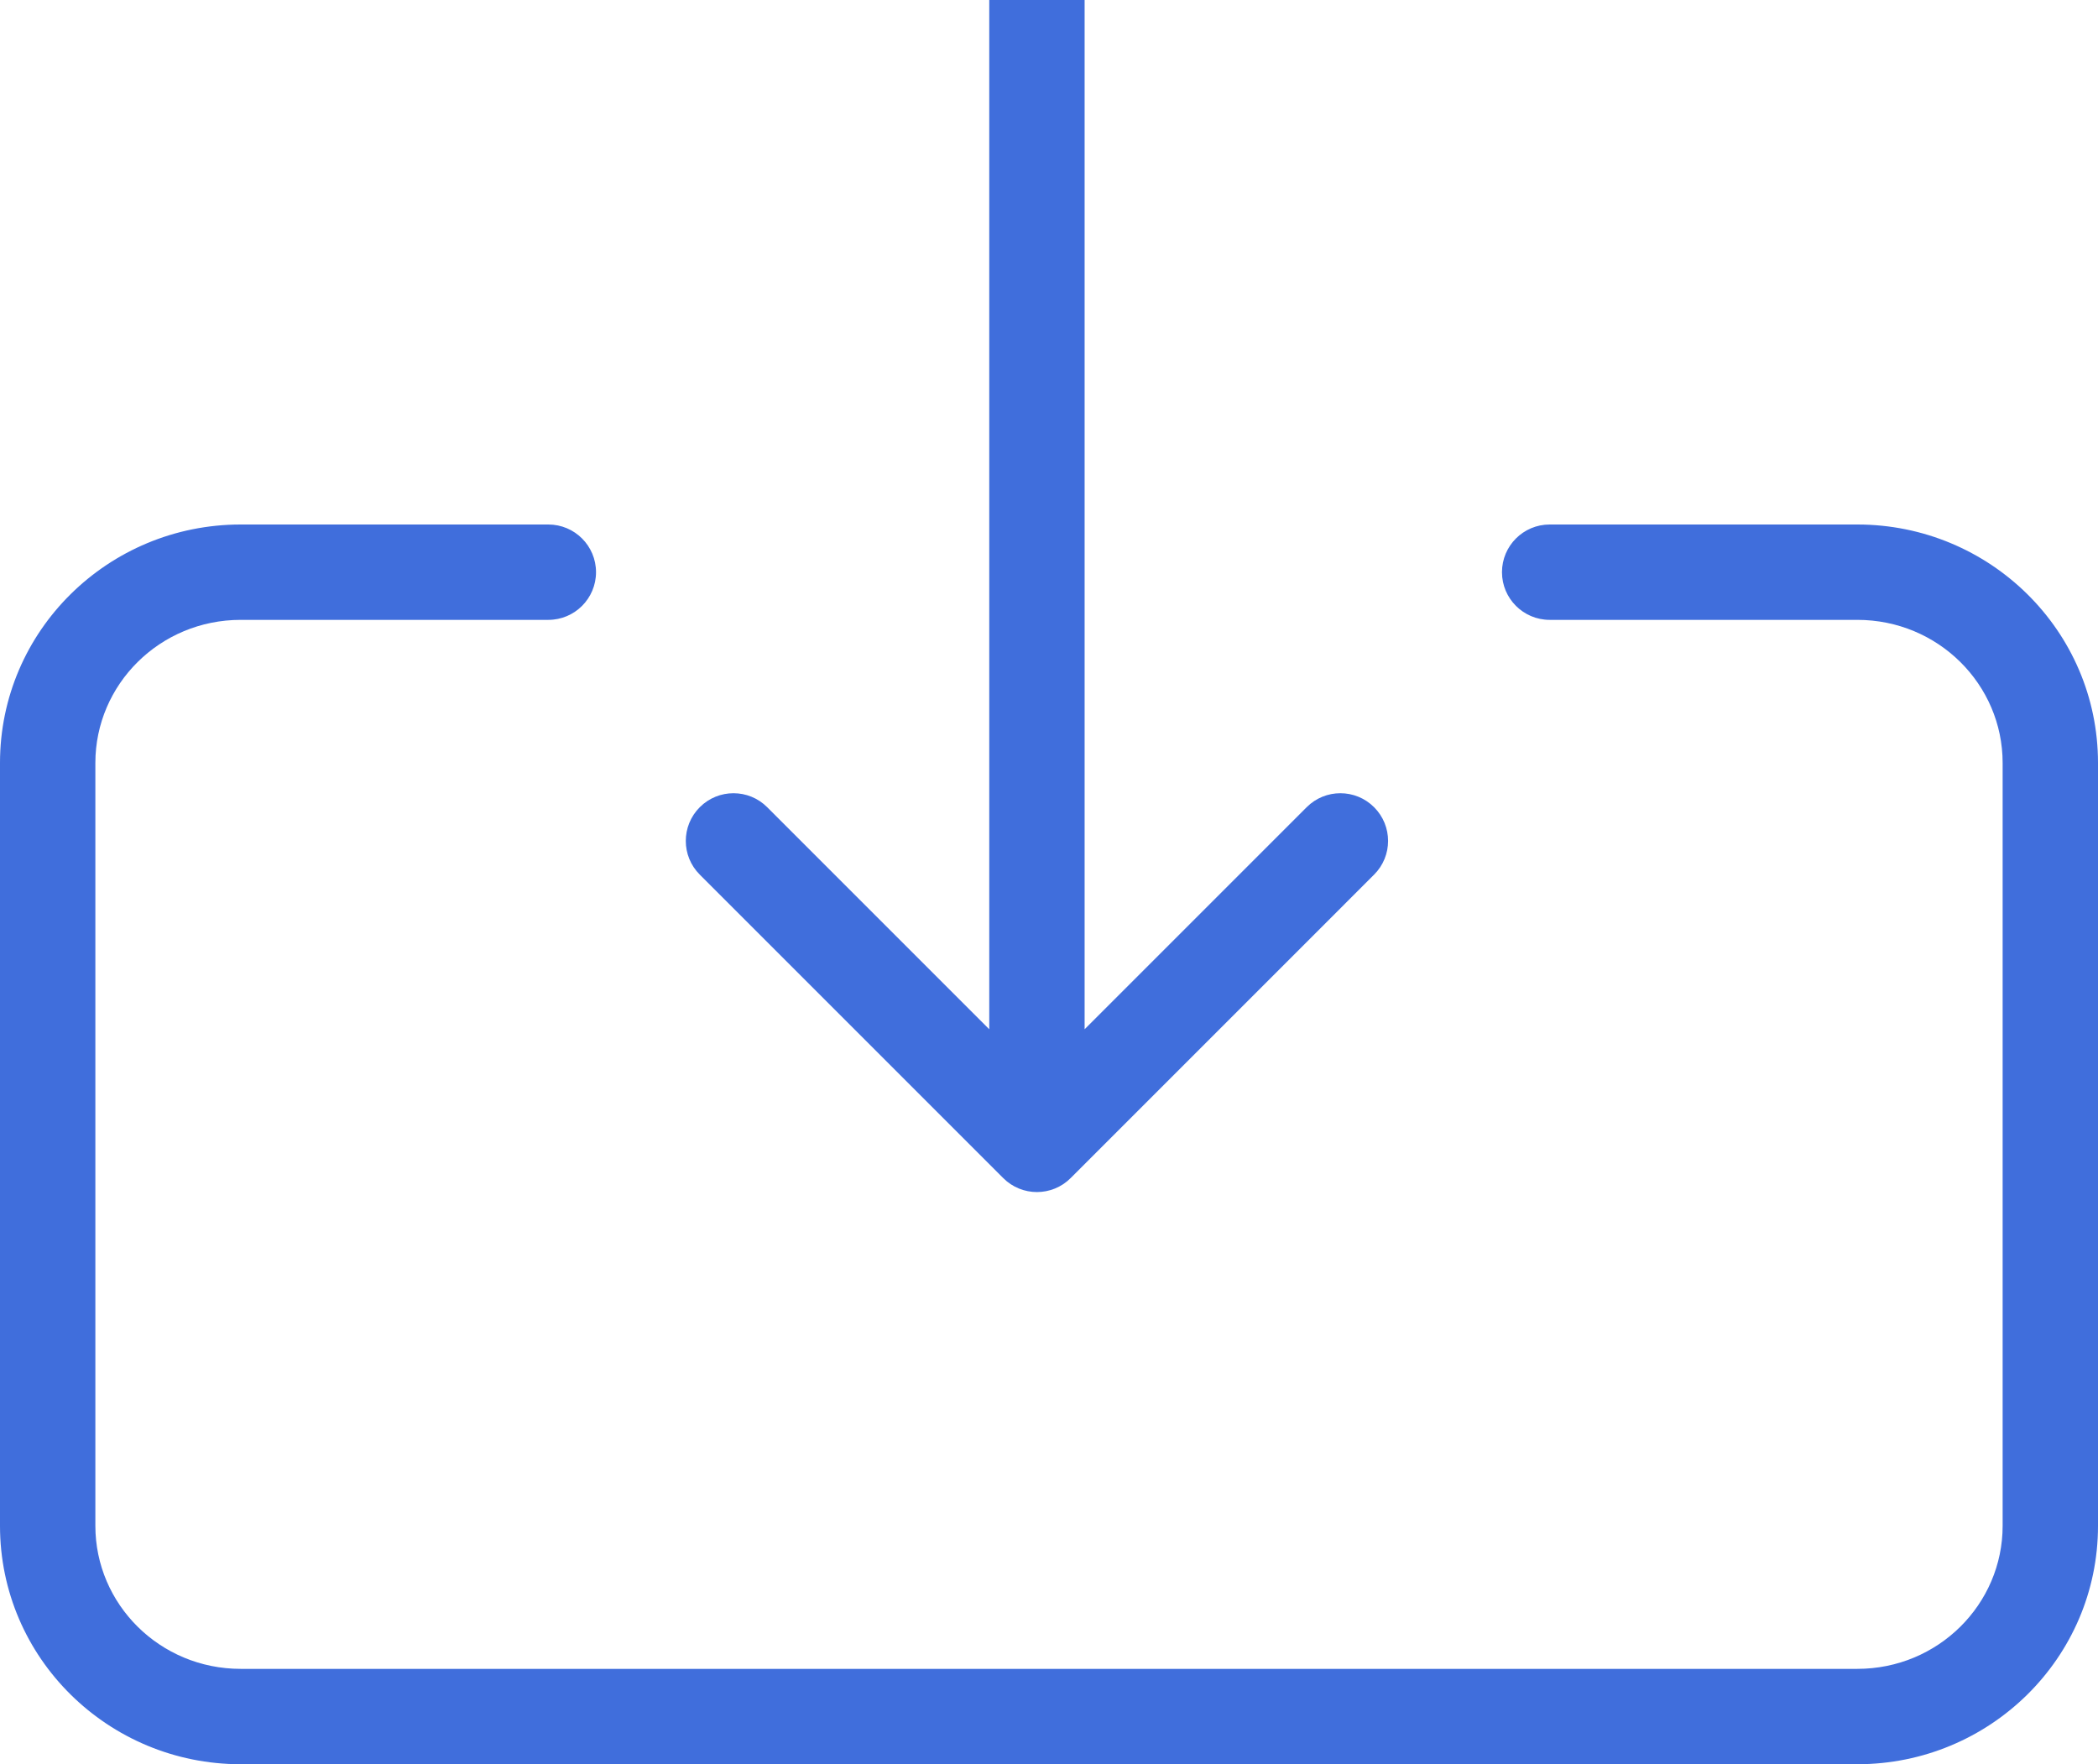<svg width="44" height="37" viewBox="0 0 44 37" fill="none" xmlns="http://www.w3.org/2000/svg">
<path d="M11.5 13C12.052 13 12.5 12.552 12.5 12C12.5 11.448 12.052 11 11.5 11V13ZM32.5 11C31.948 11 31.5 11.448 31.5 12C31.5 12.552 31.948 13 32.5 13V11ZM21.04 24.707C21.43 25.098 22.064 25.098 22.454 24.707L28.818 18.343C29.209 17.953 29.209 17.32 28.818 16.929C28.427 16.538 27.794 16.538 27.404 16.929L21.747 22.586L16.09 16.929C15.7 16.538 15.066 16.538 14.676 16.929C14.285 17.32 14.285 17.953 14.676 18.343L21.04 24.707ZM42 16V32H44V16H42ZM38.952 35H5.048V37H38.952V35ZM2 32V16H0V32H2ZM5.048 13H11.5V11H5.048V13ZM32.5 13H38.952V11H32.5V13ZM5.048 35C3.353 35 2 33.646 2 32H0C0 34.773 2.271 37 5.048 37V35ZM42 32C42 33.646 40.647 35 38.952 35V37C41.728 37 44 34.773 44 32H42ZM44 16C44 13.227 41.728 11 38.952 11V13C40.647 13 42 14.354 42 16H44ZM2 16C2 14.354 3.353 13 5.048 13V11C2.271 11 0 13.227 0 16H2ZM20.747 7.94729e-08L20.747 24H22.747L22.747 -7.94729e-08L20.747 7.94729e-08Z" fill="#406EDC"/>
</svg>
